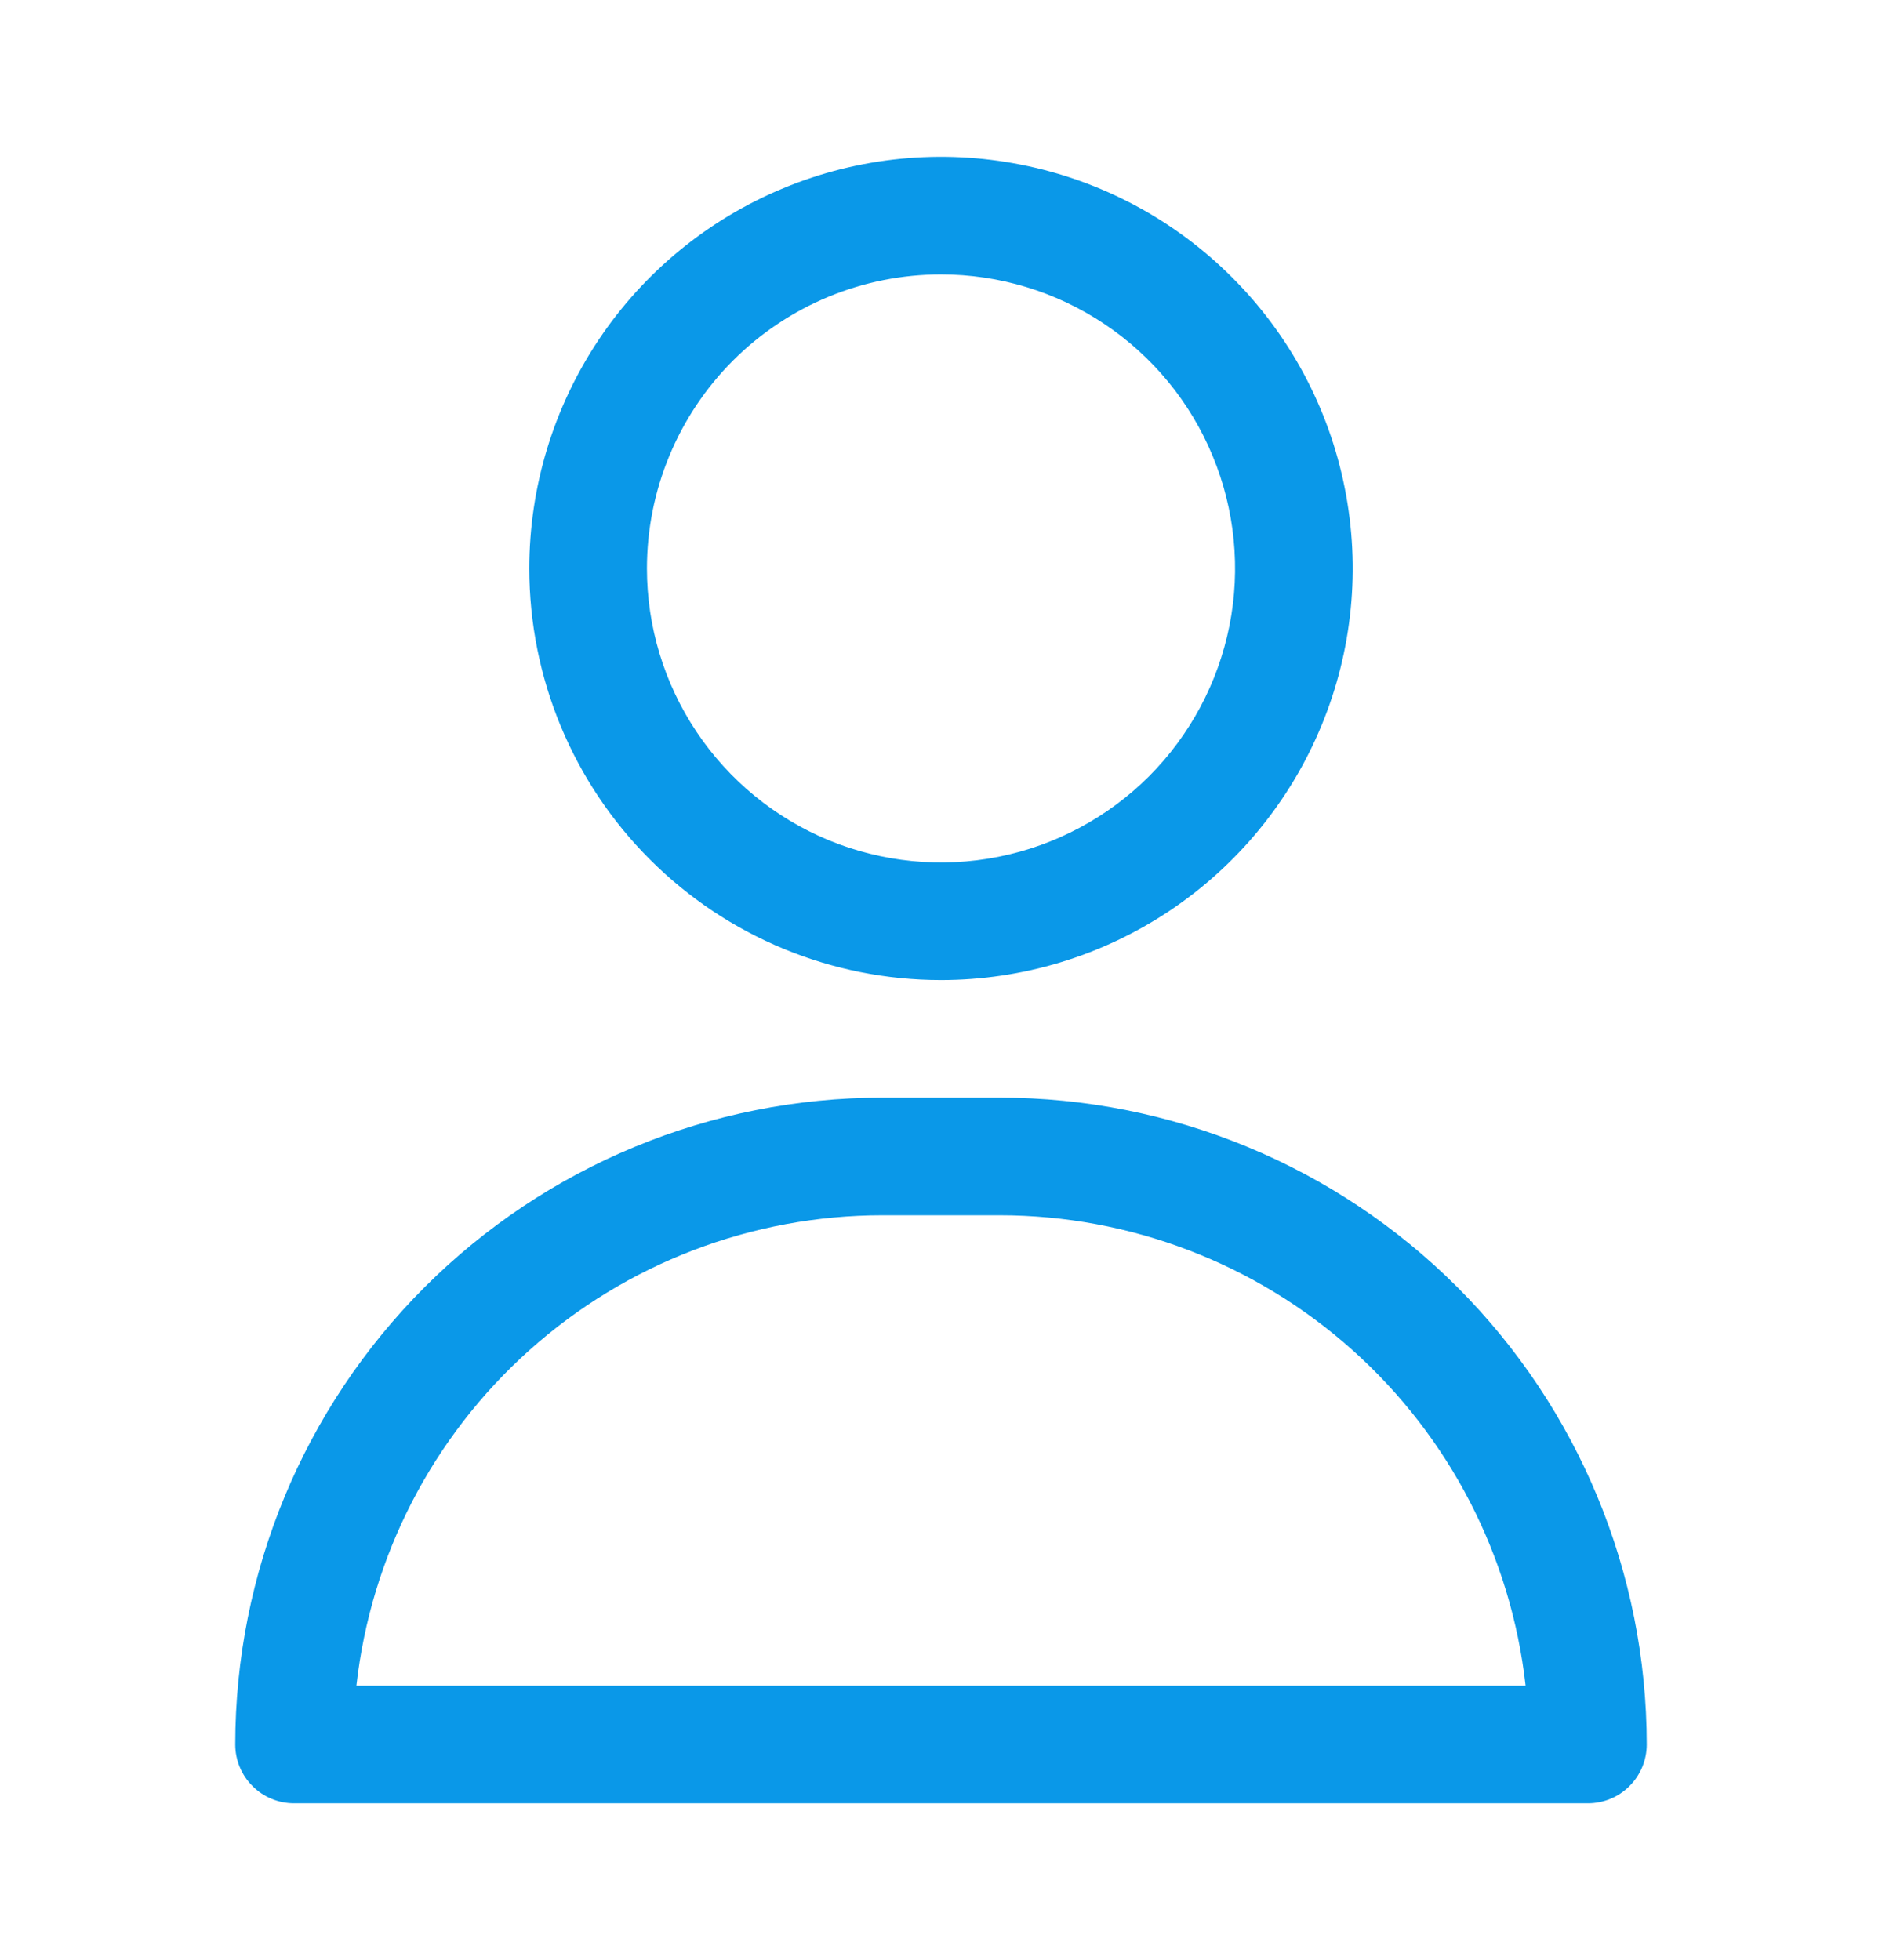 <svg width="24" height="25" viewBox="0 0 24 25" fill="none" xmlns="http://www.w3.org/2000/svg">
<path d="M12 12.5C13.038 12.5 14.053 12.192 14.917 11.615C15.78 11.038 16.453 10.218 16.85 9.259C17.248 8.3 17.352 7.244 17.149 6.226C16.947 5.207 16.447 4.272 15.712 3.538C14.978 2.803 14.043 2.303 13.024 2.101C12.006 1.898 10.95 2.002 9.991 2.4C9.032 2.797 8.212 3.47 7.635 4.333C7.058 5.197 6.75 6.212 6.75 7.25C6.75 8.642 7.303 9.978 8.288 10.962C9.272 11.947 10.608 12.5 12 12.5ZM12 3.5C12.742 3.5 13.467 3.72 14.083 4.132C14.7 4.544 15.181 5.13 15.464 5.815C15.748 6.5 15.823 7.254 15.678 7.982C15.533 8.709 15.176 9.377 14.652 9.902C14.127 10.426 13.459 10.783 12.732 10.928C12.004 11.073 11.25 10.998 10.565 10.715C9.88 10.431 9.294 9.95 8.882 9.333C8.47 8.717 8.25 7.992 8.25 7.25C8.25 6.255 8.645 5.302 9.348 4.598C10.052 3.895 11.005 3.5 12 3.5Z" fill="#0A98E8"/>
<path d="M12.75 14H11.25C9.062 14 6.964 14.869 5.416 16.416C3.869 17.963 3 20.062 3 22.25C3 22.449 3.079 22.64 3.22 22.78C3.36 22.921 3.551 23 3.75 23H20.25C20.449 23 20.64 22.921 20.78 22.78C20.921 22.64 21 22.449 21 22.25C21 20.062 20.131 17.963 18.584 16.416C17.037 14.869 14.938 14 12.75 14ZM4.545 21.5C4.729 19.851 5.515 18.327 6.752 17.22C7.989 16.113 9.59 15.501 11.25 15.5H12.75C14.41 15.501 16.011 16.113 17.248 17.22C18.485 18.327 19.271 19.851 19.455 21.5H4.545Z" fill="#0A98E8"/>
</svg>
